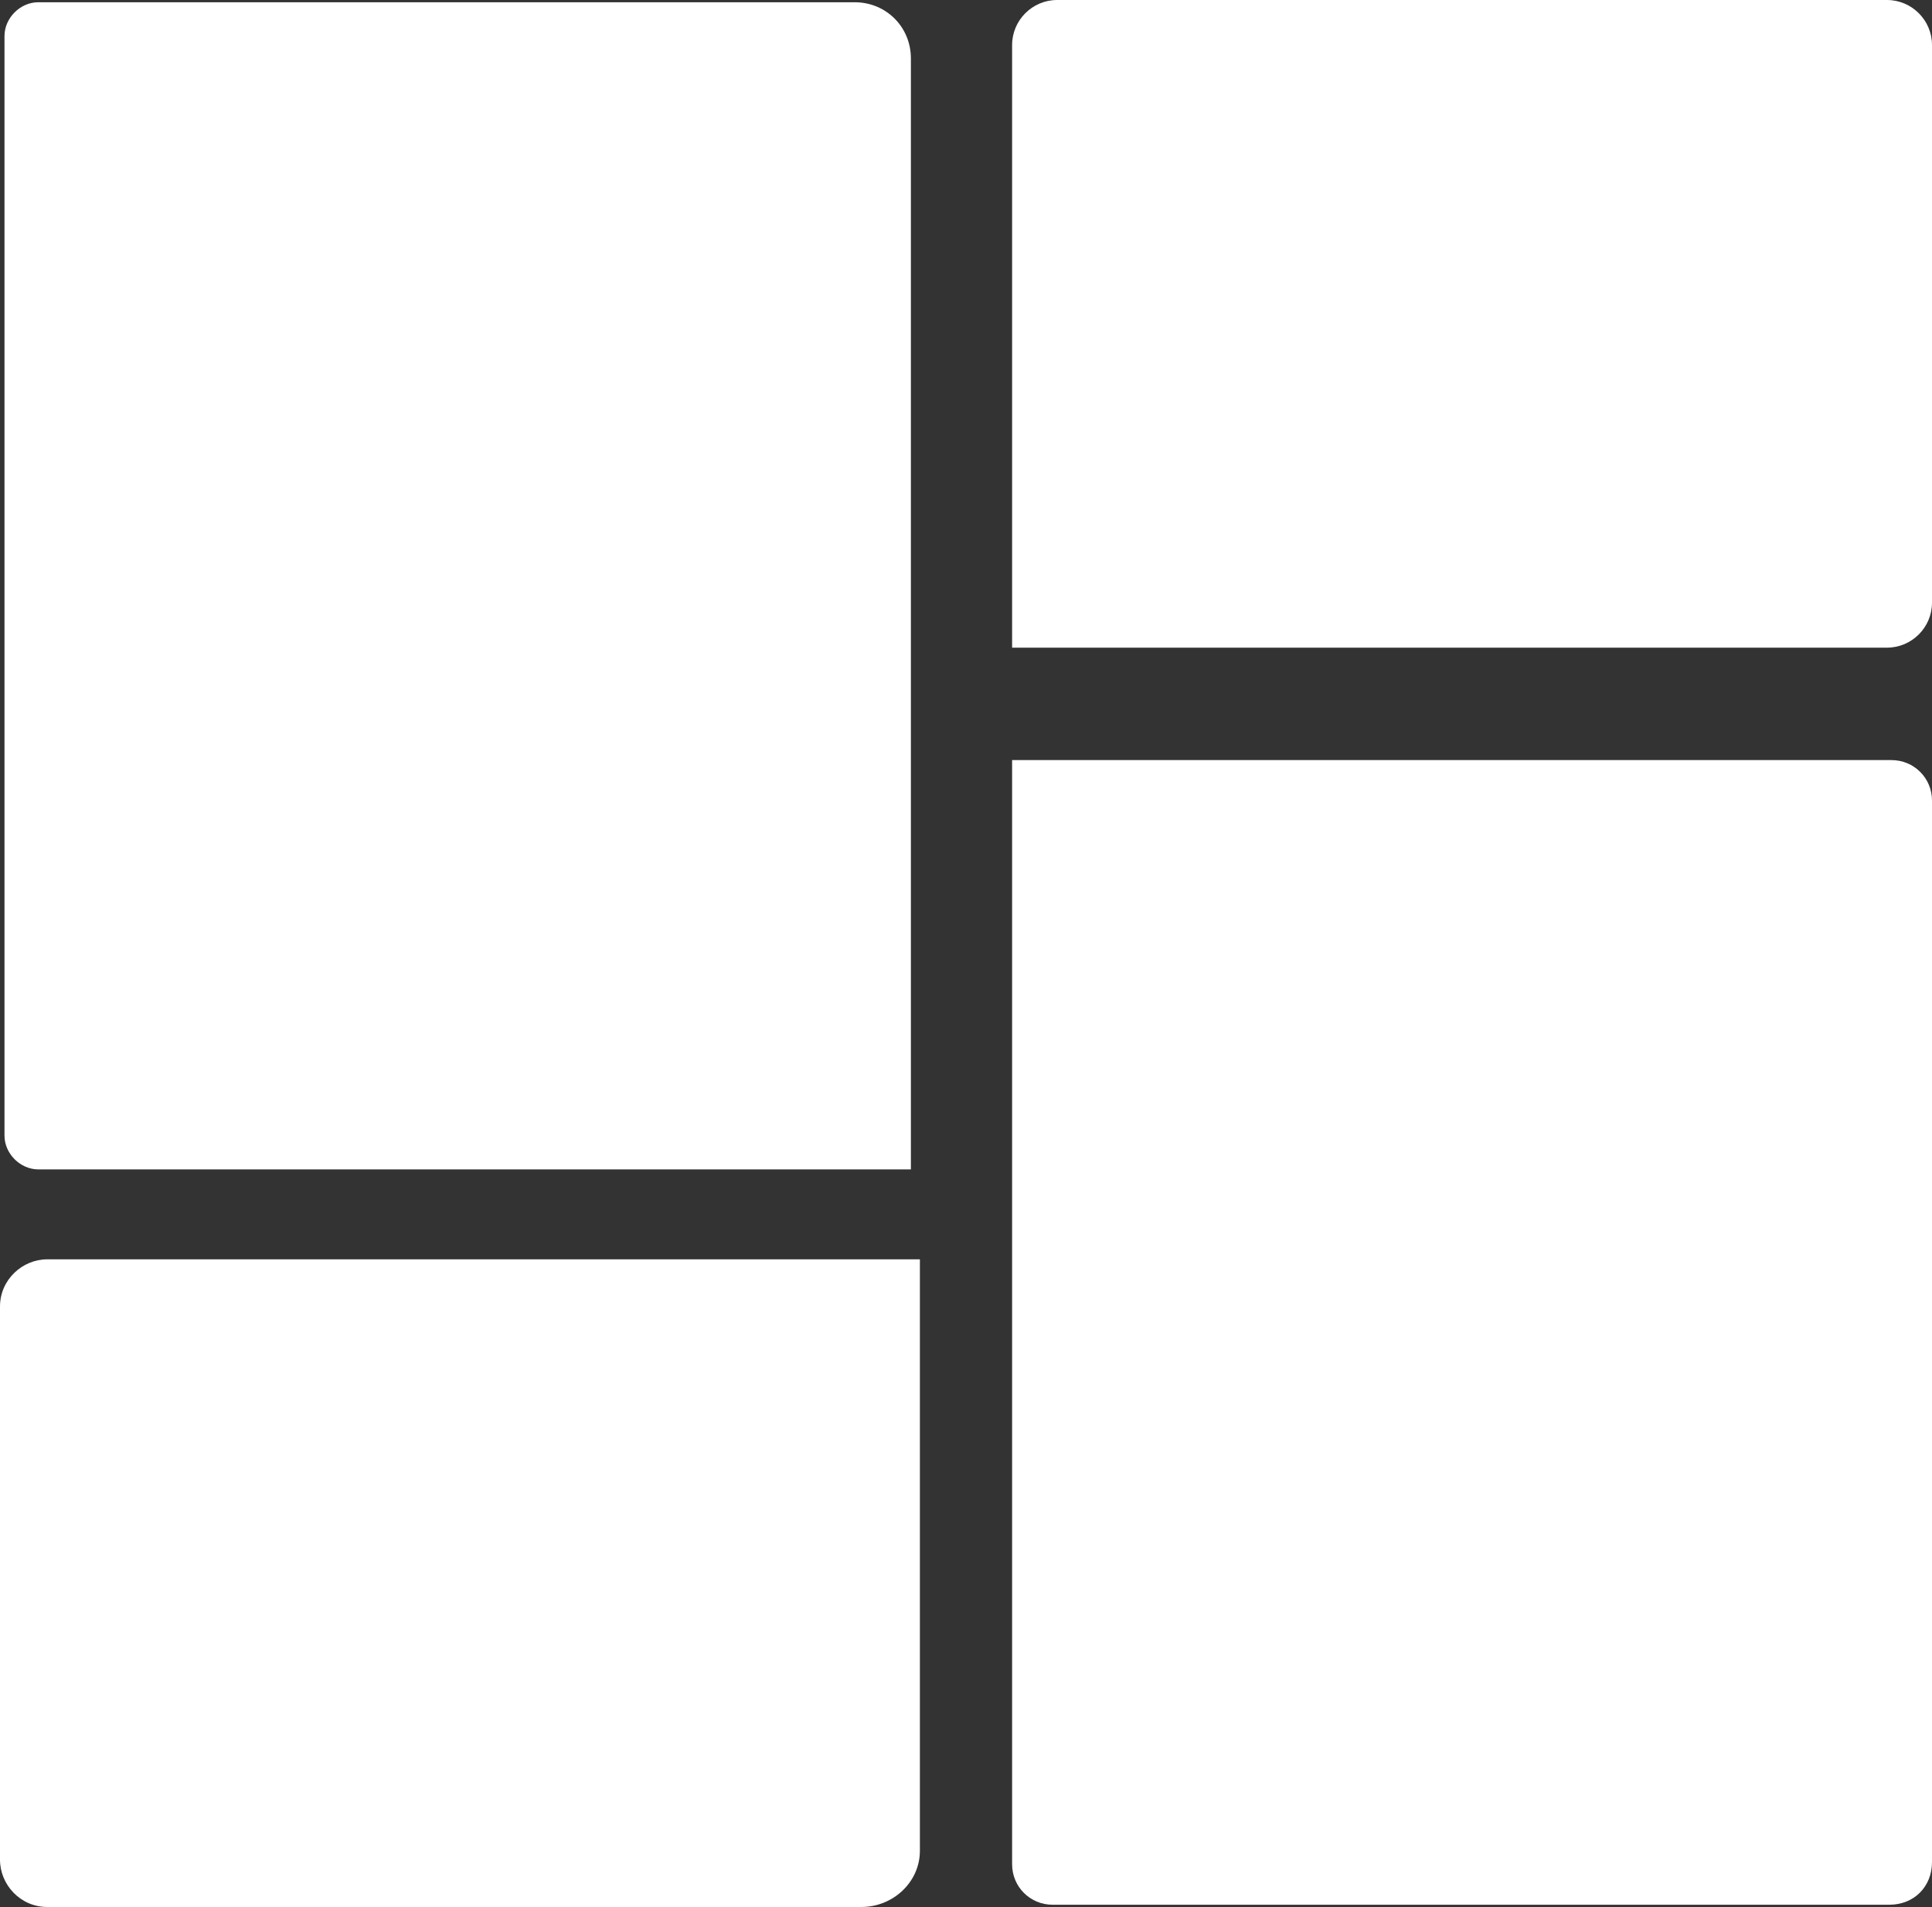 <?xml version="1.0" encoding="UTF-8"?><svg id="Layer_2" xmlns="http://www.w3.org/2000/svg" viewBox="0 0 85.9 84.8"><rect x="0" y="0" width="85.9" height="84.8" fill="#333333" stroke="none"/><defs><style>.cls-1{fill:#fff;stroke-width:0px;}</style></defs><g id="Layer_2-2"><path class="cls-1" d="m40.5,52H1.7c-.8,0-1.5-.7-1.5-1.5V1.6C.2.8.9.1,1.7.1h36.3c1.4,0,2.5,1.1,2.5,2.5v49.4Z"/><path class="cls-1" d="m84,84.7h-37.2c-1,0-1.8-.8-1.8-1.8v-49.1h39.1c1,0,1.8.8,1.8,1.8v47.2c0,1.1-.8,1.9-1.9,1.9Z"/><path class="cls-1" d="m83.9,28.8h-38.9V2c0-1.1.9-2,2-2h36.9c1.1,0,2,.9,2,2v24.8c0,1.1-.9,2-2,2Z"/><path class="cls-1" d="m38.3,84.8H2.1c-1.2,0-2.1-1-2.1-2.1v-24.6c0-1.2,1-2.1,2.1-2.1h38.8v26.3c0,1.4-1.2,2.5-2.6,2.5Z"/></g></svg>